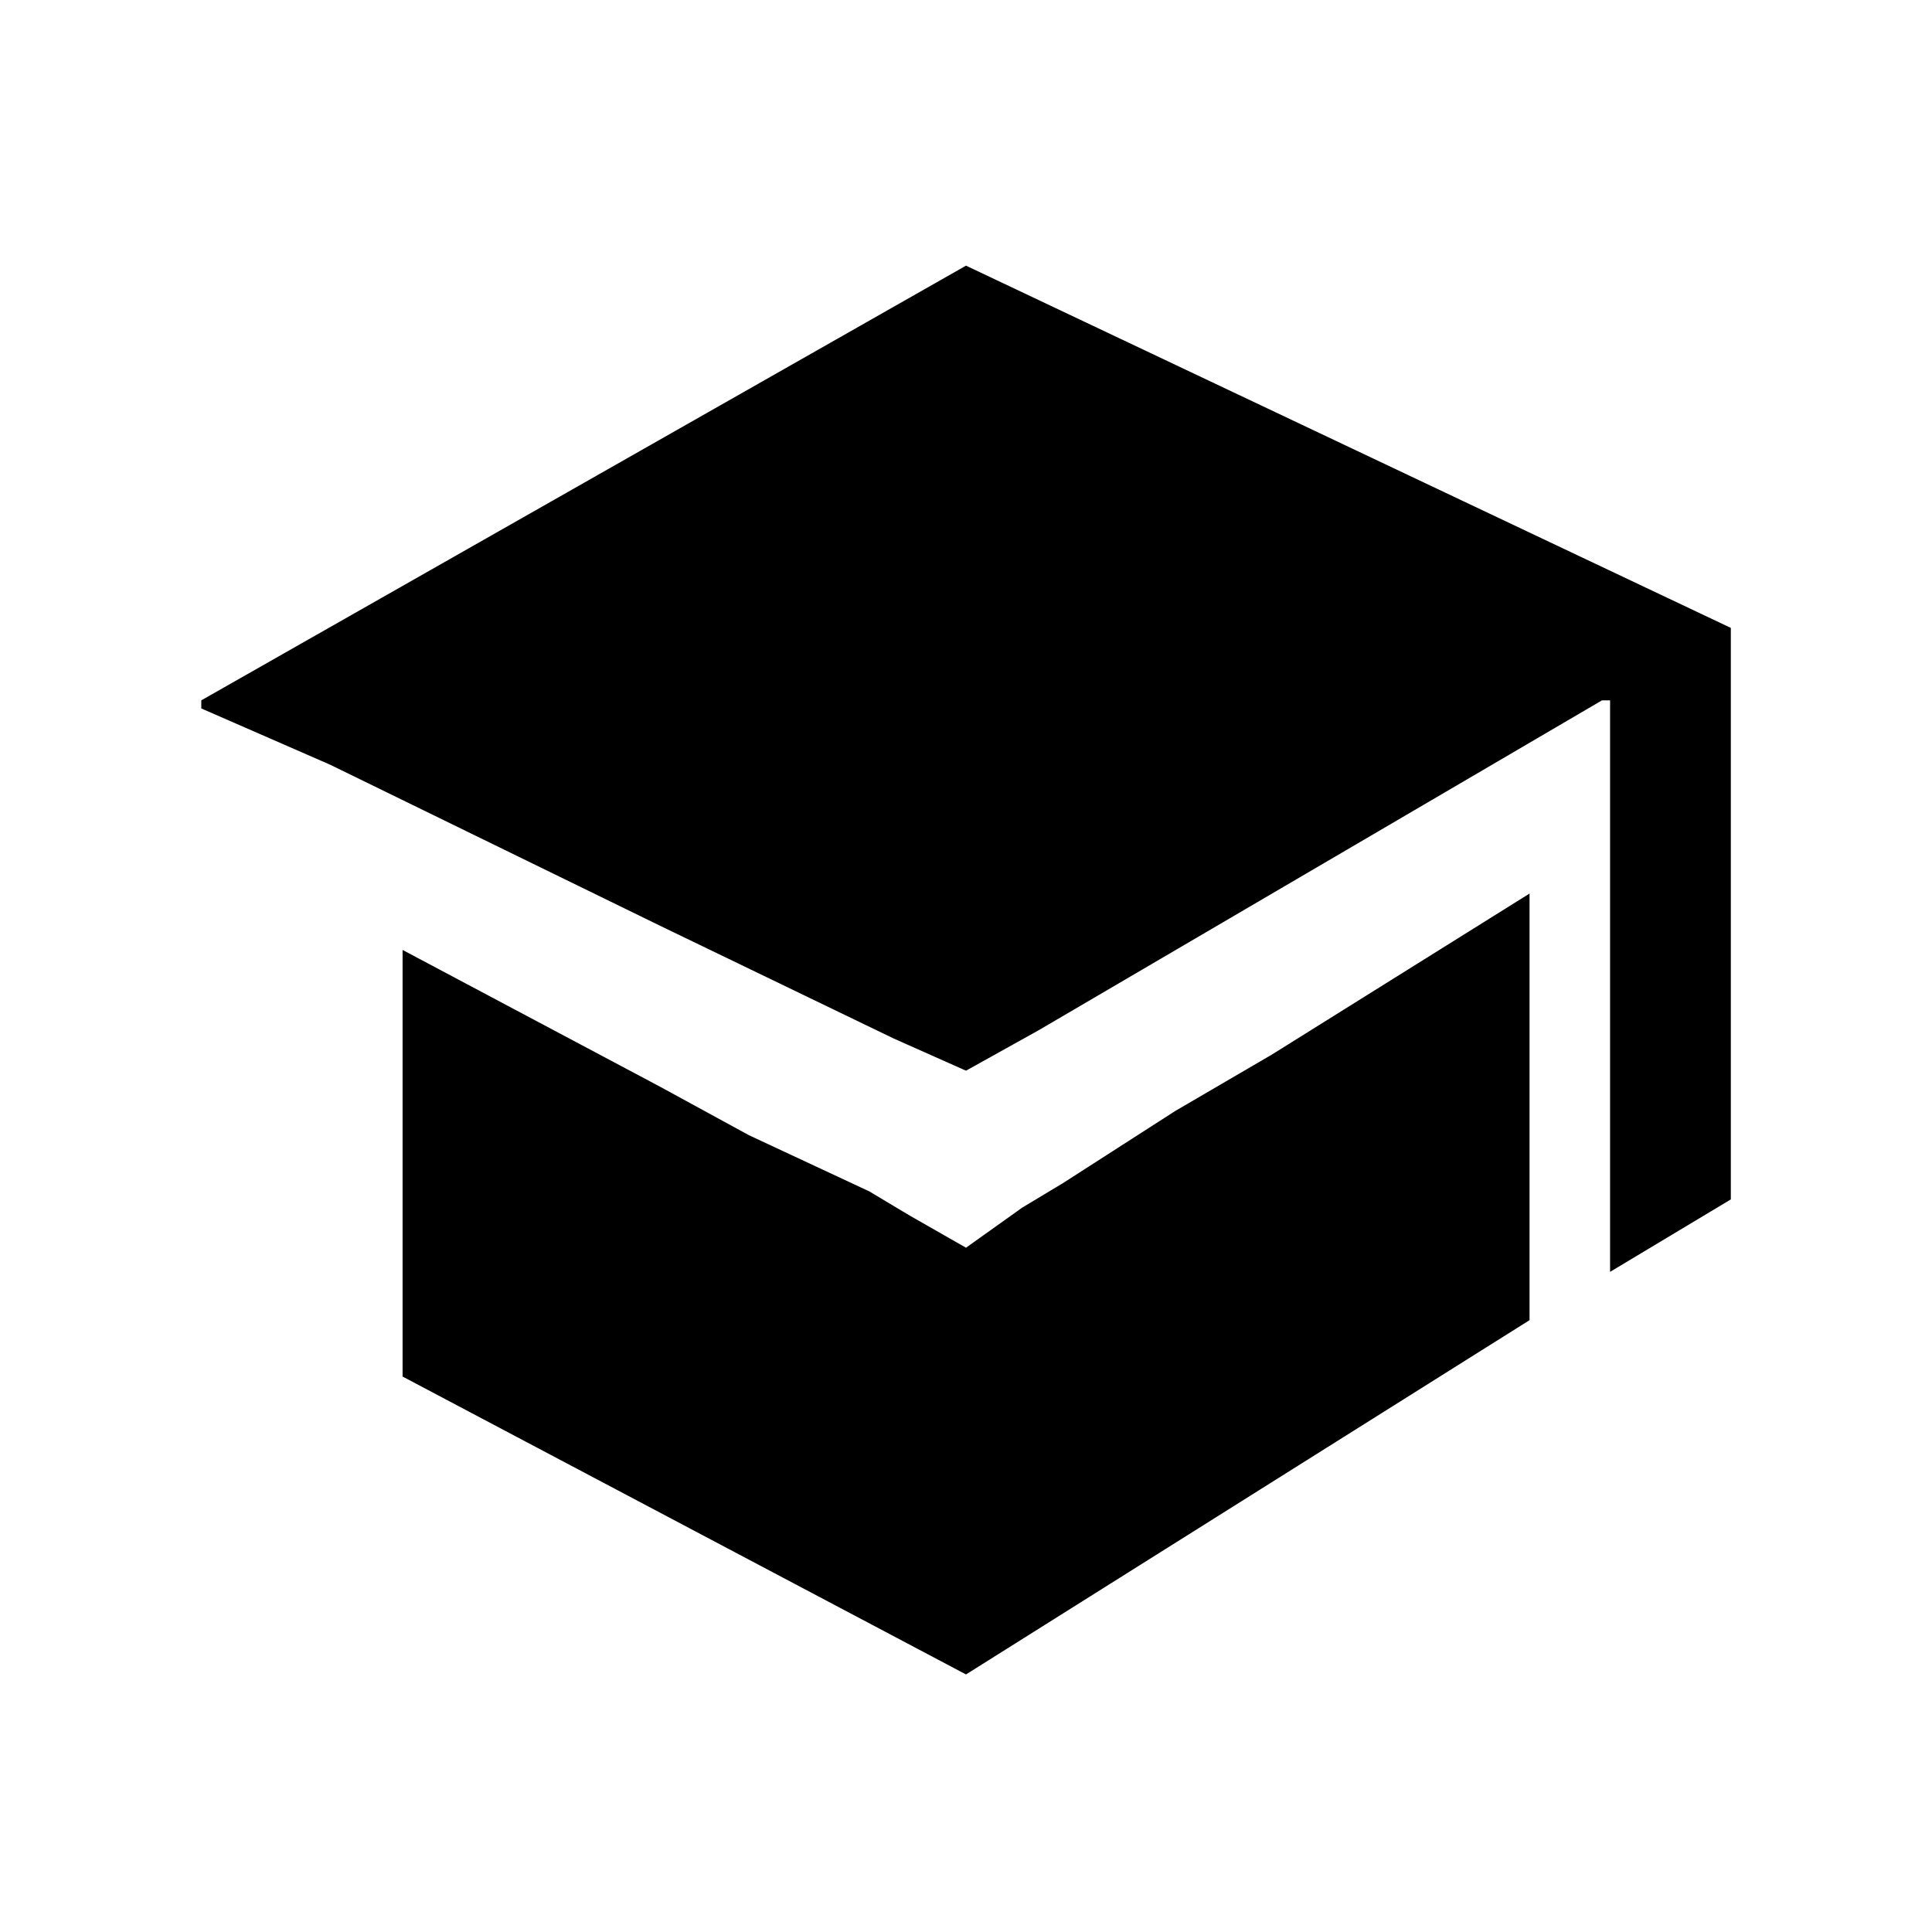 <svg width="16" height="16" viewBox="0 0 16 16" fill="none" xmlns="http://www.w3.org/2000/svg">
  <path
    d="M8 2.2L14.334 5.2V9.933L13.334 10.533V5.8H13.267L8.6 8.533L8 8.867L7.4 8.6L5.467 7.667L2.734 6.333L1.667 5.867V5.8L8 2.2Z"
    fill="currentColor" />
  <path
    d="M8.8 9.8L9.734 9.2L10.534 8.733L12.667 7.4V10.933L8 13.867L3.334 11.4V7.867L5.467 9L6.2 9.4L7.2 9.867L7.534 10.067L8 10.333L8.467 10L8.8 9.8Z"
    fill="currentColor" />
</svg>
